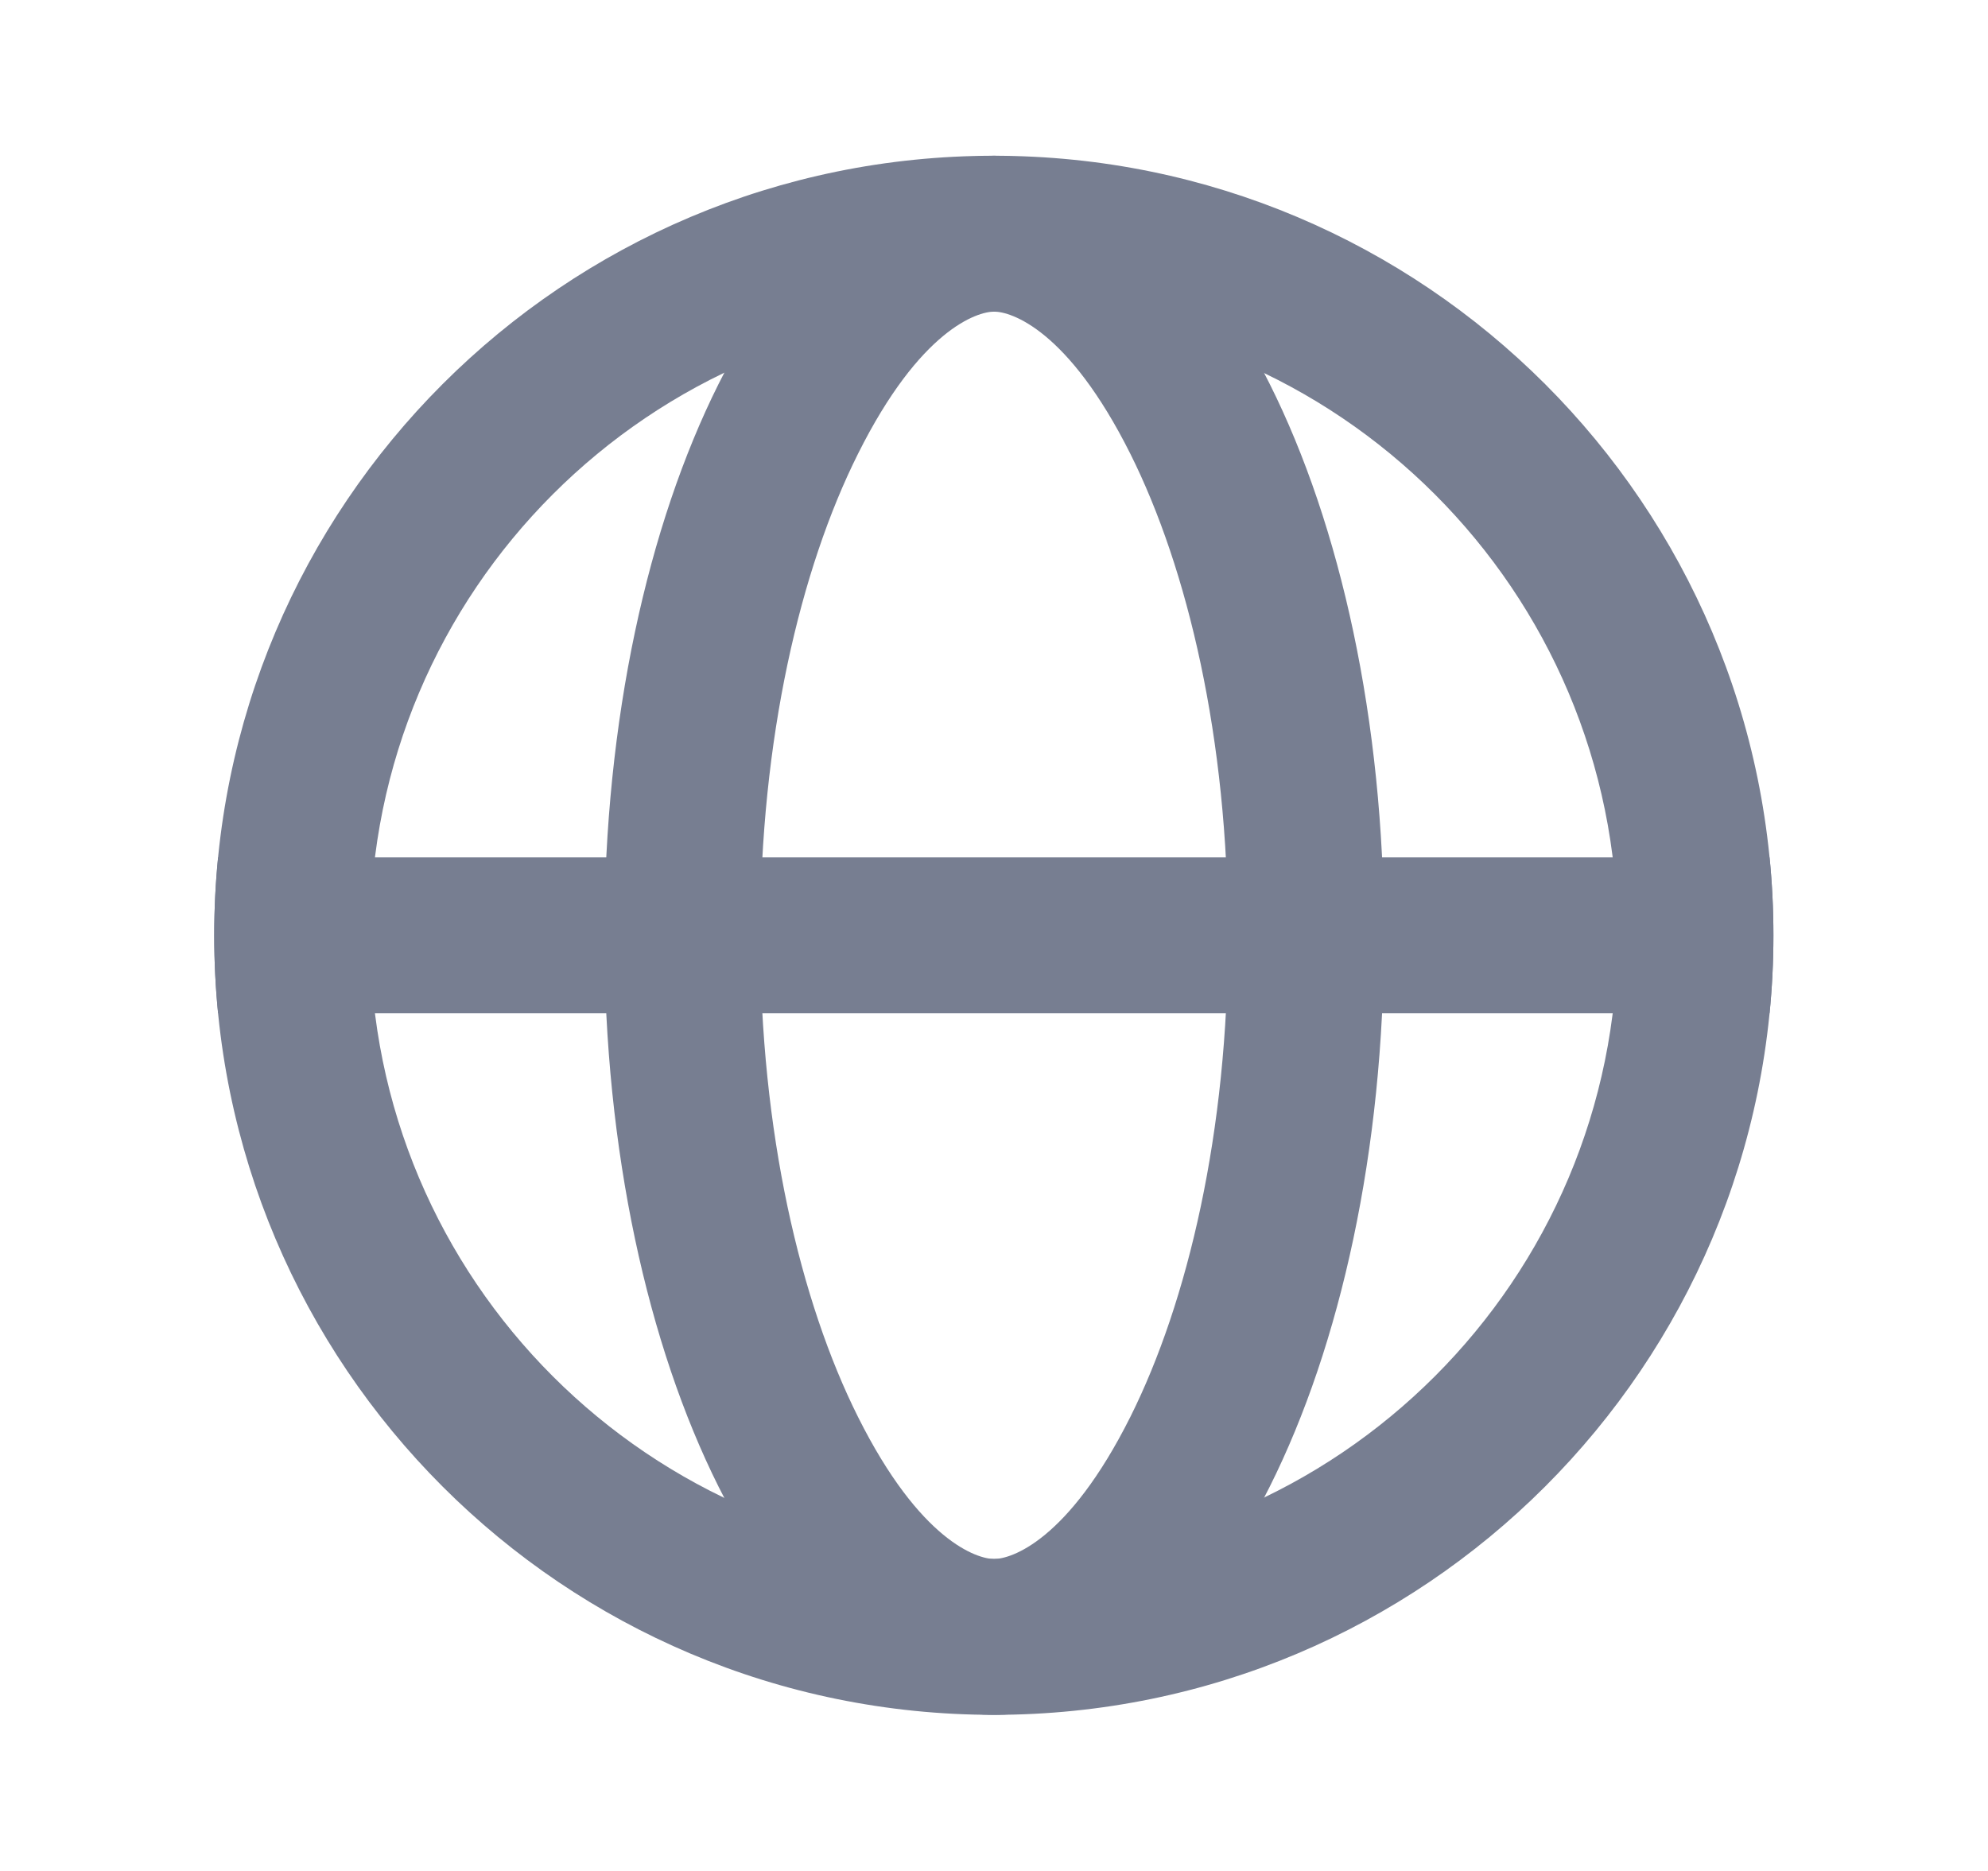 <svg width="17" height="16" viewBox="0 0 17 16" fill="none" xmlns="http://www.w3.org/2000/svg">
<path fill-rule="evenodd" clip-rule="evenodd" d="M8.499 13.332C11.444 13.332 13.832 10.944 13.832 7.999C13.832 5.053 11.444 2.665 8.499 2.665C5.553 2.665 3.165 5.053 3.165 7.999C3.165 10.944 5.553 13.332 8.499 13.332ZM8.499 14.665C12.181 14.665 15.165 11.681 15.165 7.999C15.165 4.317 12.181 1.332 8.499 1.332C4.817 1.332 1.832 4.317 1.832 7.999C1.832 11.681 4.817 14.665 8.499 14.665Z" fill="#777E91"/>
<path fill-rule="evenodd" clip-rule="evenodd" d="M9.666 12.117C10.158 11.132 10.501 9.678 10.501 7.999C10.501 6.32 10.158 4.866 9.666 3.881C9.133 2.816 8.645 2.665 8.501 2.665C8.358 2.665 7.869 2.816 7.337 3.881C6.844 4.866 6.501 6.32 6.501 7.999C6.501 9.678 6.844 11.132 7.337 12.117C7.869 13.181 8.358 13.332 8.501 13.332C8.645 13.332 9.133 13.181 9.666 12.117ZM8.501 14.665C10.342 14.665 11.835 11.681 11.835 7.999C11.835 4.317 10.342 1.332 8.501 1.332C6.66 1.332 5.168 4.317 5.168 7.999C5.168 11.681 6.66 14.665 8.501 14.665Z" fill="#777E91"/>
<path fill-rule="evenodd" clip-rule="evenodd" d="M15.132 8.665C15.154 8.446 15.165 8.224 15.165 7.999C15.165 7.774 15.154 7.551 15.132 7.332H1.865C1.843 7.551 1.832 7.774 1.832 7.999C1.832 8.224 1.843 8.446 1.865 8.665H15.132Z" fill="#777E91"/>
</svg>
